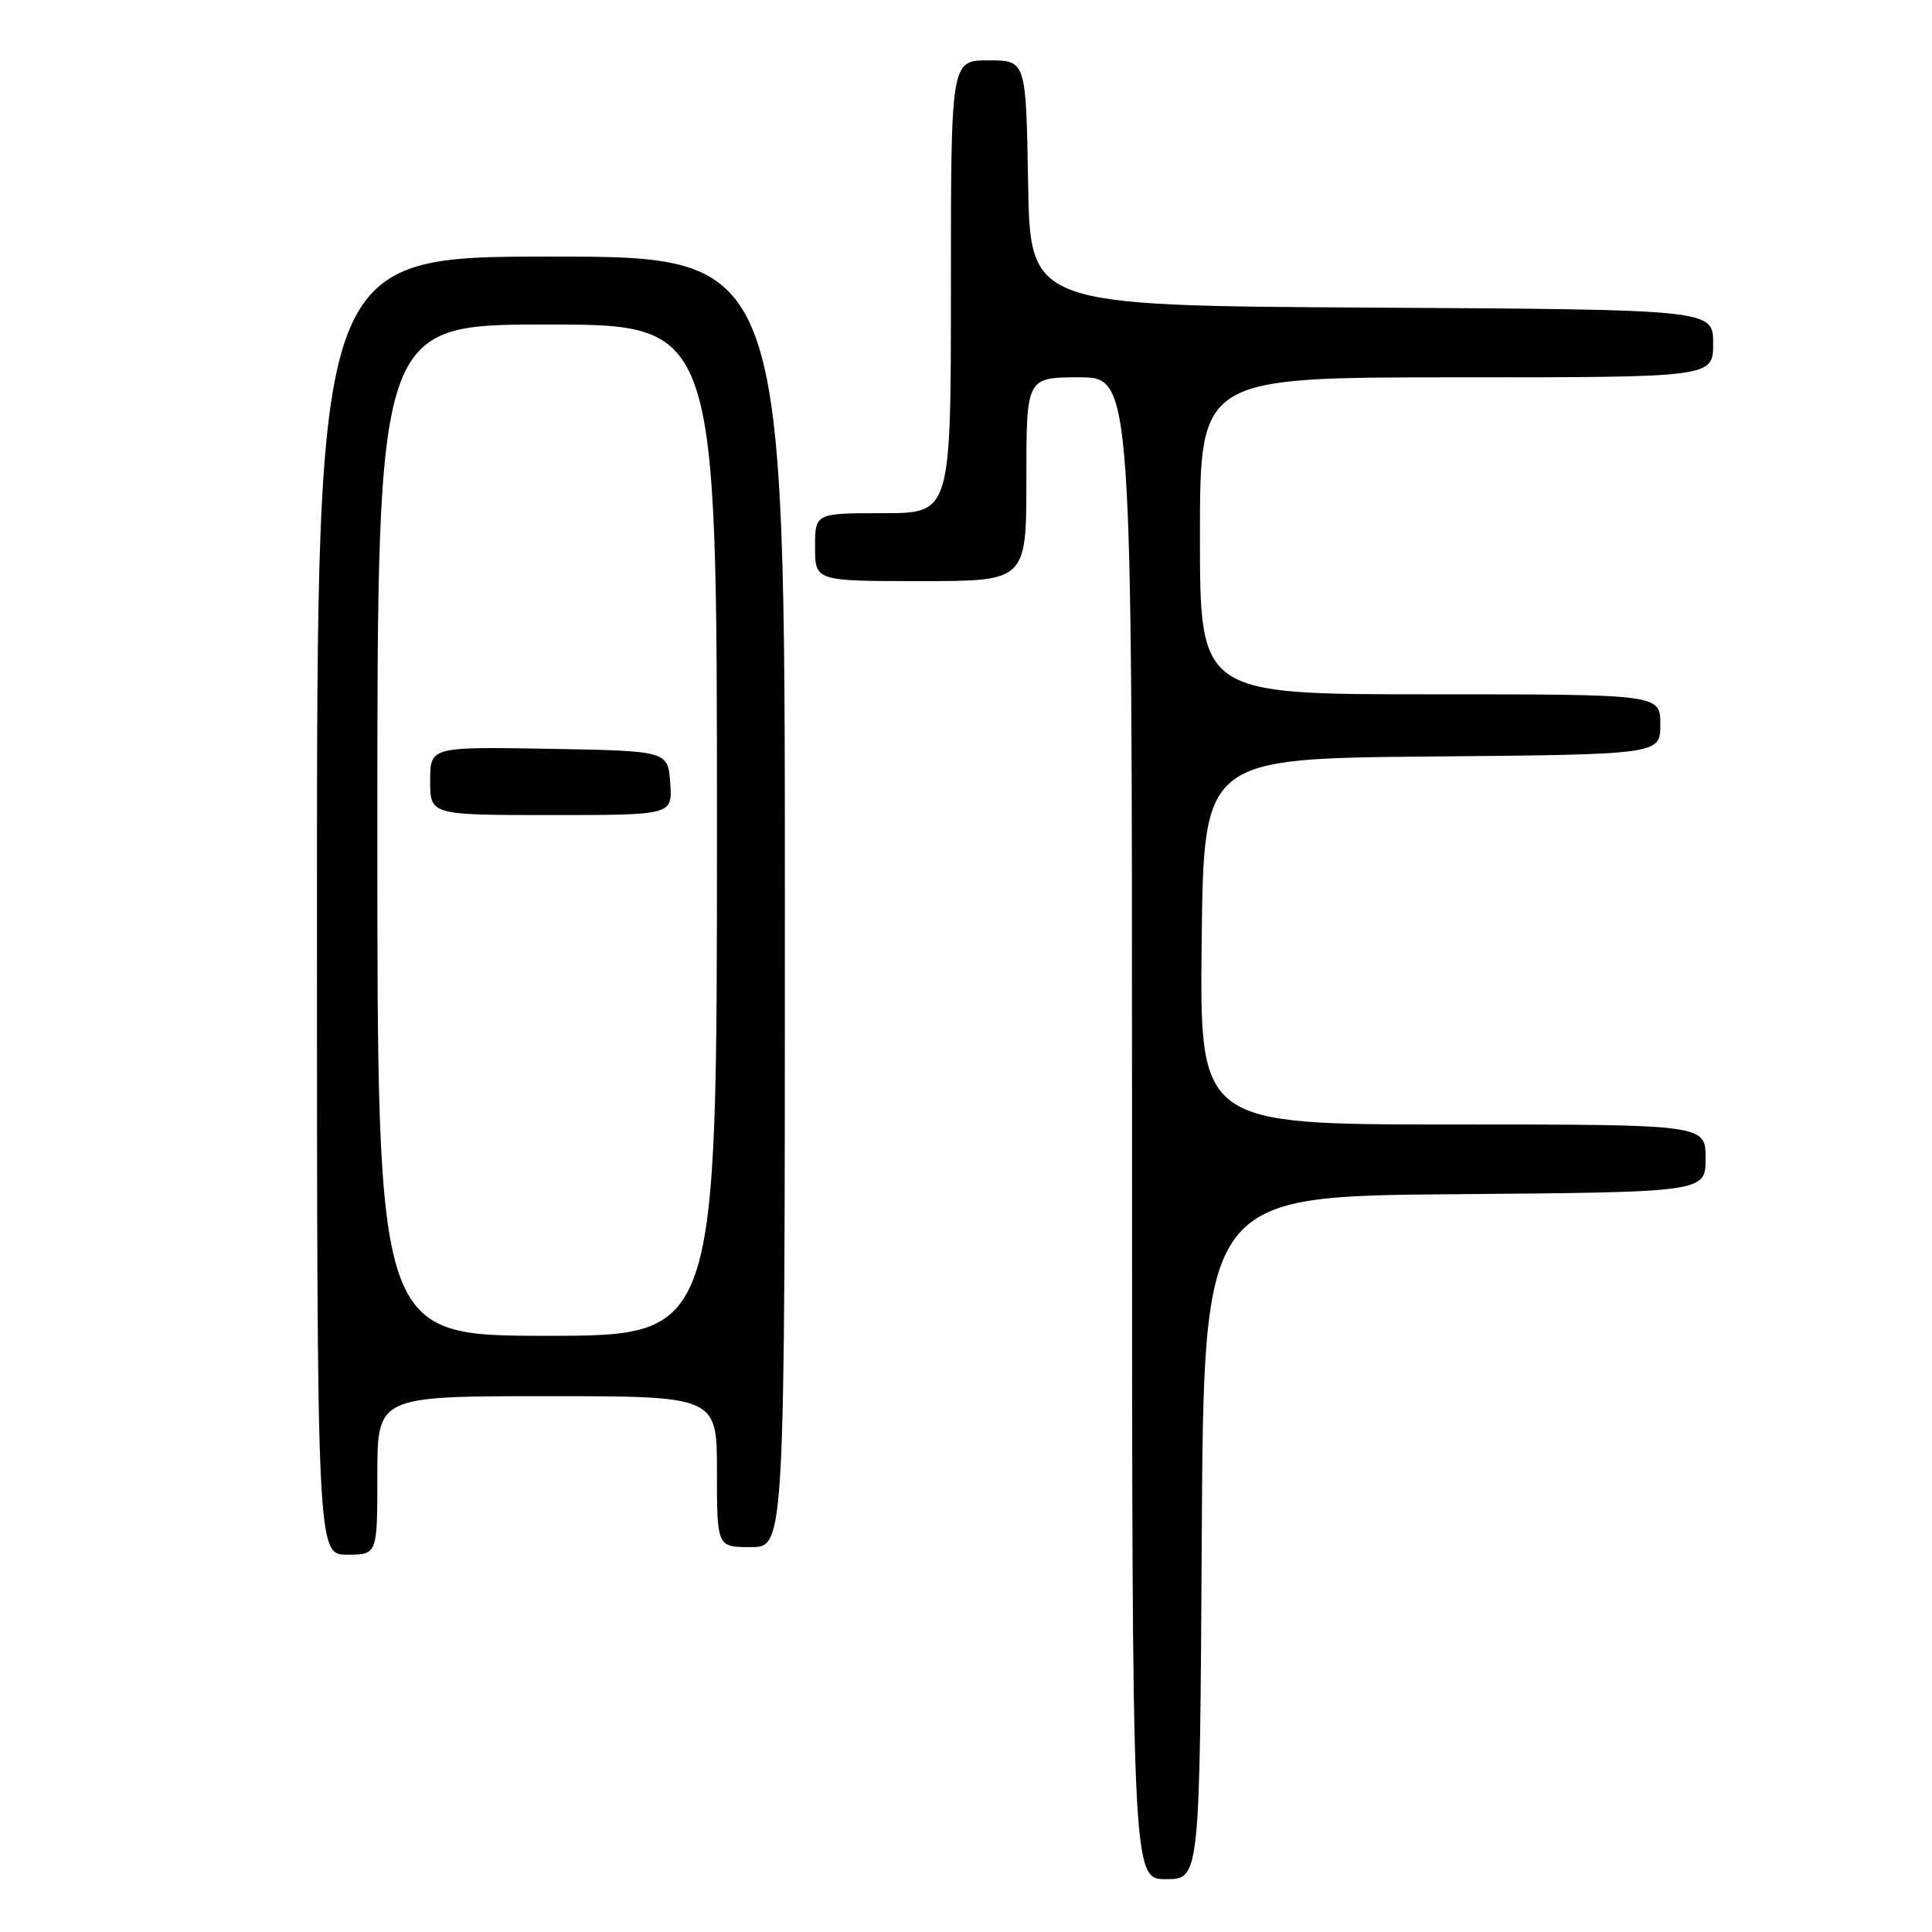 <?xml version="1.0" encoding="UTF-8" standalone="no"?>
<!DOCTYPE svg PUBLIC "-//W3C//DTD SVG 1.1//EN" "http://www.w3.org/Graphics/SVG/1.1/DTD/svg11.dtd" >
<svg xmlns="http://www.w3.org/2000/svg" xmlns:xlink="http://www.w3.org/1999/xlink" version="1.1" viewBox="0 0 256 256">
 <g >
 <path fill="currentColor"
d=" M 159.24 203.75 C 159.50 158.50 159.50 158.50 192.75 158.24 C 226.00 157.97 226.00 157.97 226.00 153.49 C 226.00 149.00 226.00 149.00 192.48 149.00 C 158.96 149.00 158.96 149.00 159.23 124.75 C 159.50 100.50 159.50 100.50 189.75 100.24 C 220.00 99.97 220.00 99.97 220.00 95.99 C 220.00 92.00 220.00 92.00 189.50 92.00 C 159.00 92.00 159.00 92.00 159.00 71.00 C 159.00 50.00 159.00 50.00 193.00 50.00 C 227.00 50.00 227.00 50.00 227.00 45.51 C 227.00 41.02 227.00 41.02 181.75 40.76 C 136.50 40.50 136.50 40.50 136.23 24.25 C 135.95 8.00 135.95 8.00 130.98 8.00 C 126.00 8.00 126.00 8.00 126.00 38.00 C 126.00 68.00 126.00 68.00 117.00 68.00 C 108.00 68.00 108.00 68.00 108.00 72.50 C 108.00 77.00 108.00 77.00 122.00 77.00 C 136.00 77.00 136.00 77.00 136.00 63.50 C 136.00 50.00 136.00 50.00 143.00 50.00 C 150.00 50.00 150.00 50.00 150.00 149.50 C 150.00 249.00 150.00 249.00 154.49 249.00 C 158.98 249.00 158.98 249.00 159.24 203.75 Z  M 50.00 195.50 C 50.00 185.00 50.00 185.00 72.50 185.00 C 95.00 185.00 95.00 185.00 95.00 195.00 C 95.00 205.00 95.00 205.00 99.50 205.00 C 104.00 205.00 104.00 205.00 104.00 119.50 C 104.00 34.00 104.00 34.00 73.00 34.00 C 42.00 34.00 42.00 34.00 42.00 120.00 C 42.00 206.00 42.00 206.00 46.00 206.00 C 50.00 206.00 50.00 206.00 50.00 195.50 Z  M 50.00 110.00 C 50.00 43.00 50.00 43.00 72.50 43.00 C 95.00 43.00 95.00 43.00 95.00 110.00 C 95.00 177.00 95.00 177.00 72.50 177.00 C 50.00 177.00 50.00 177.00 50.00 110.00 Z  M 88.81 103.75 C 88.50 99.50 88.50 99.50 72.75 99.22 C 57.00 98.95 57.00 98.95 57.00 103.47 C 57.00 108.00 57.00 108.00 73.06 108.00 C 89.11 108.00 89.11 108.00 88.81 103.75 Z "/>
</g>
</svg>